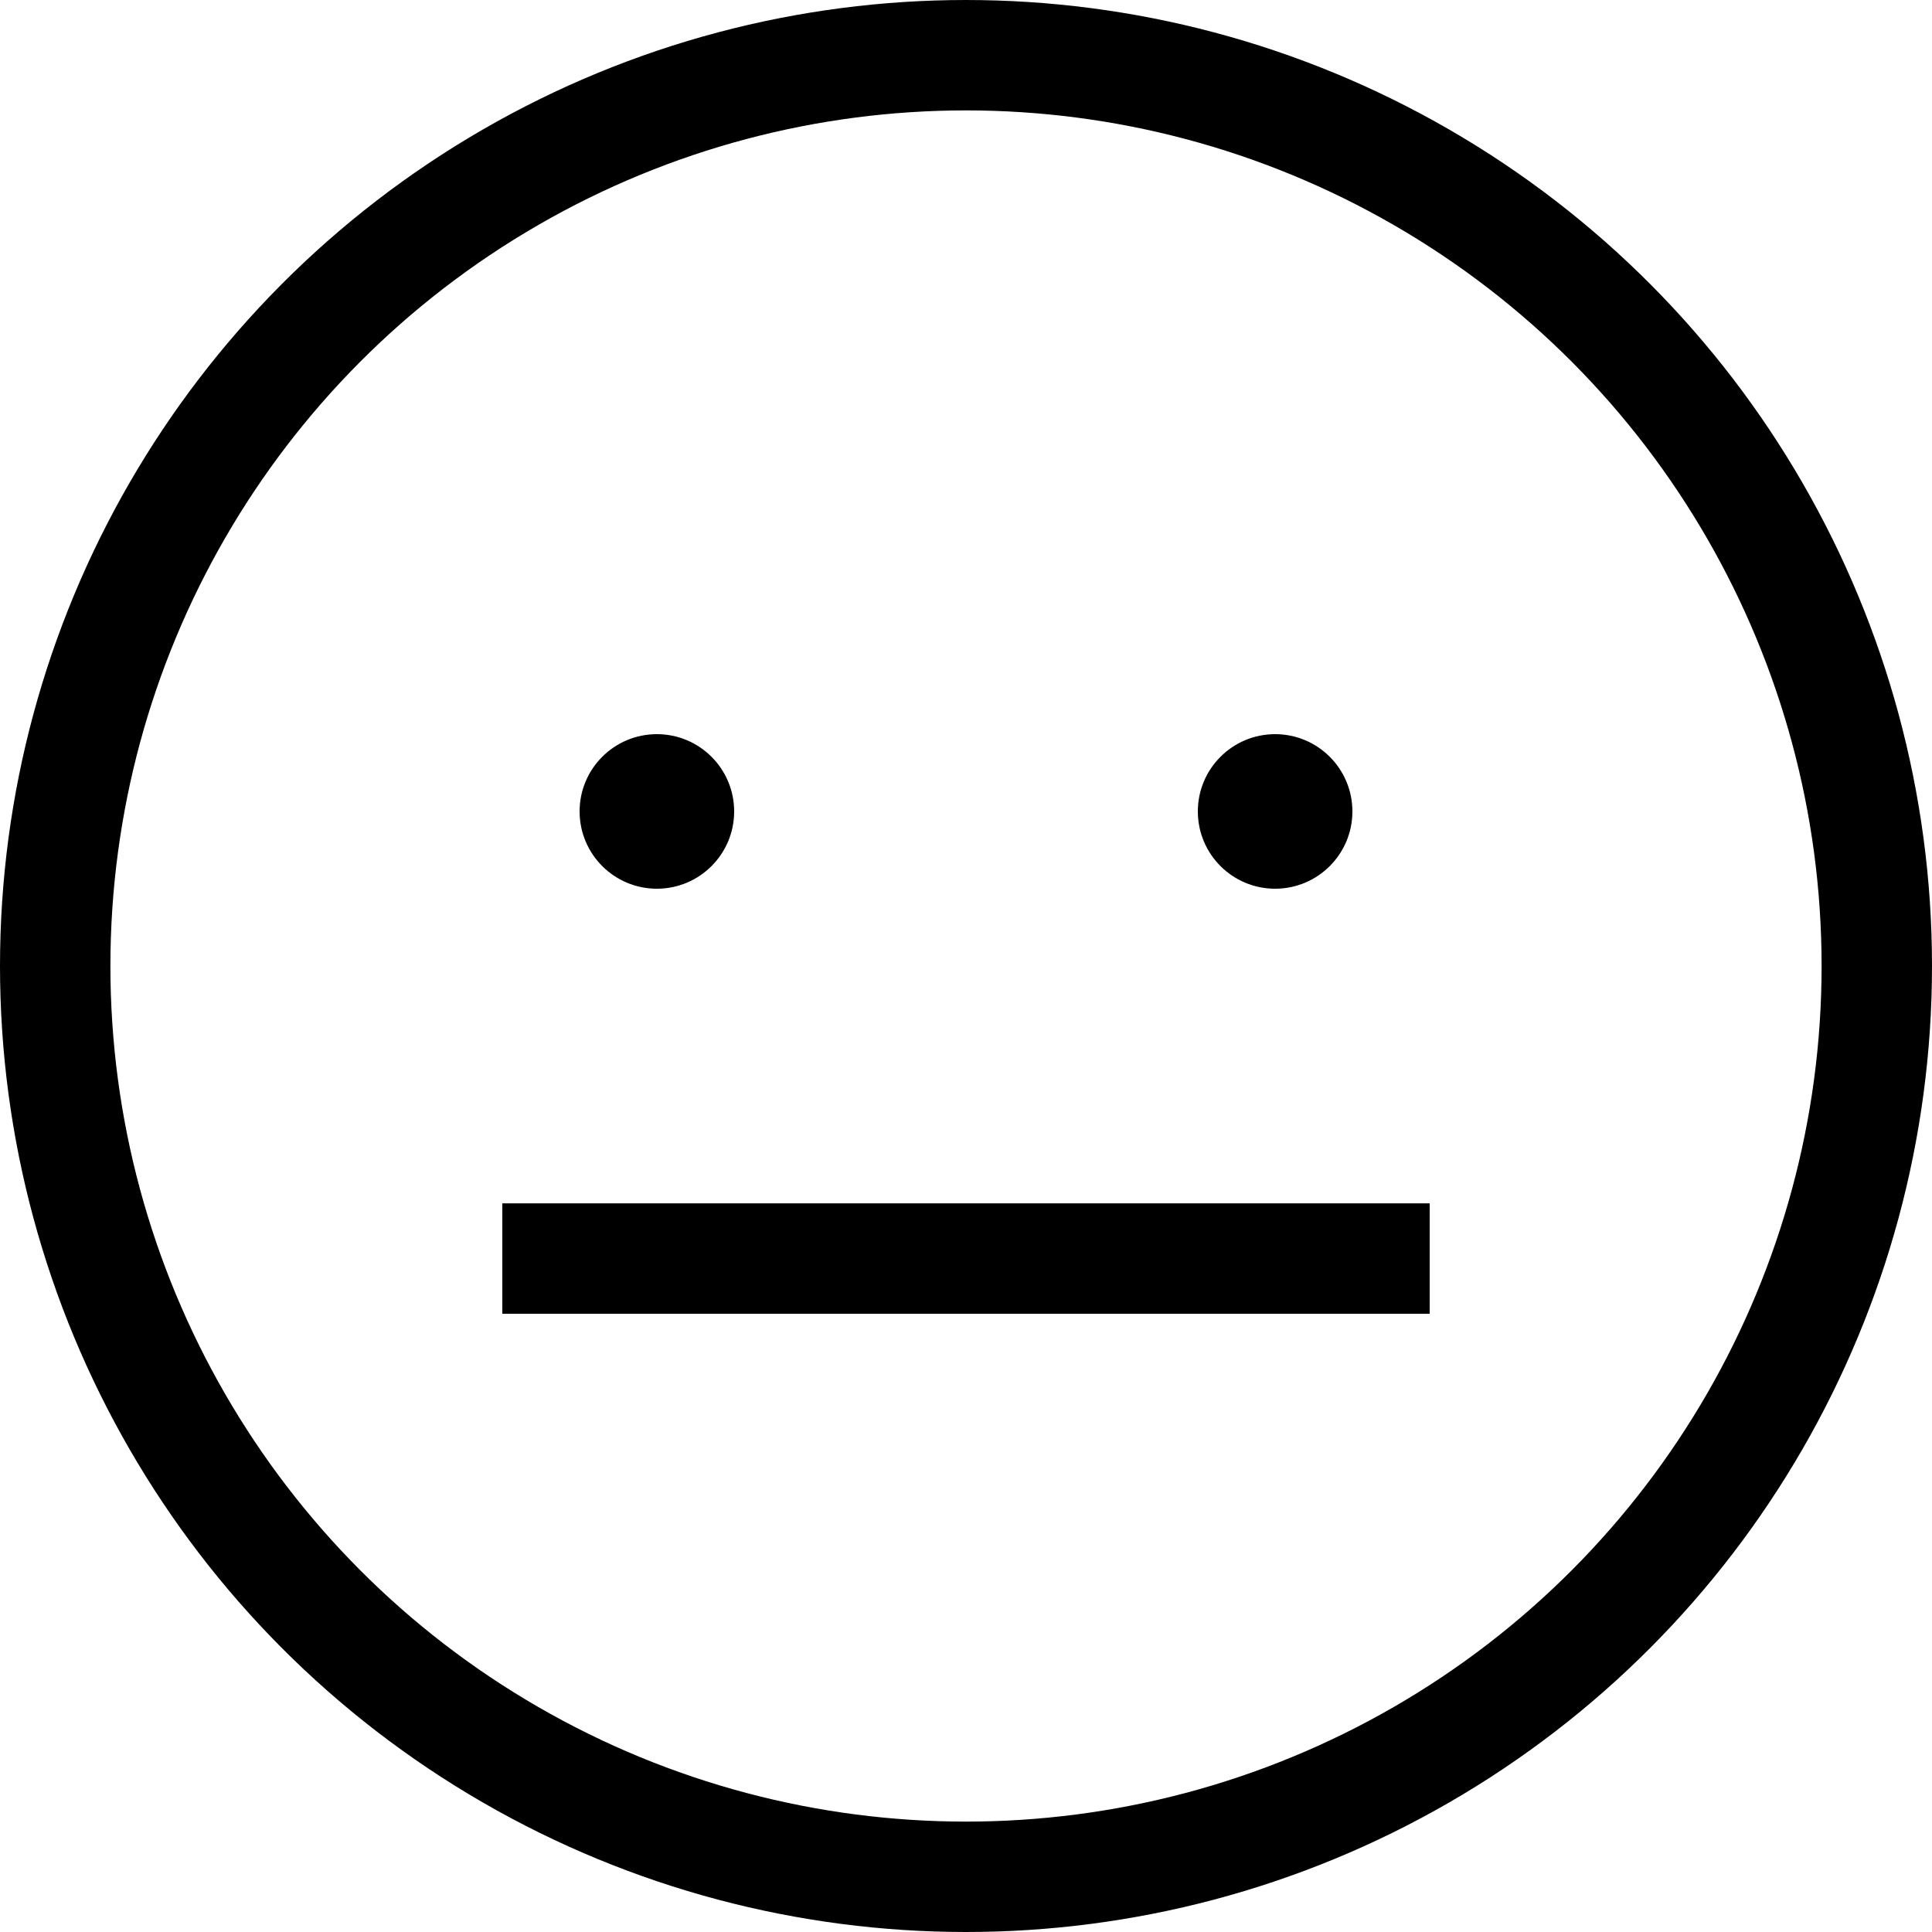 <svg width="35" height="35" viewBox="0 0 35 35" fill="none" xmlns="http://www.w3.org/2000/svg">
<circle cx="17.5" cy="17.5" r="16.5" stroke="black" stroke-width="2"/>
<circle cx="11.9" cy="14.7" r="1.4" fill="black"/>
<circle cx="23.1" cy="14.7" r="1.4" fill="black"/>
<line x1="9.1" y1="22.8" x2="25.9" y2="22.8" stroke="black" stroke-width="2"/>
</svg>
